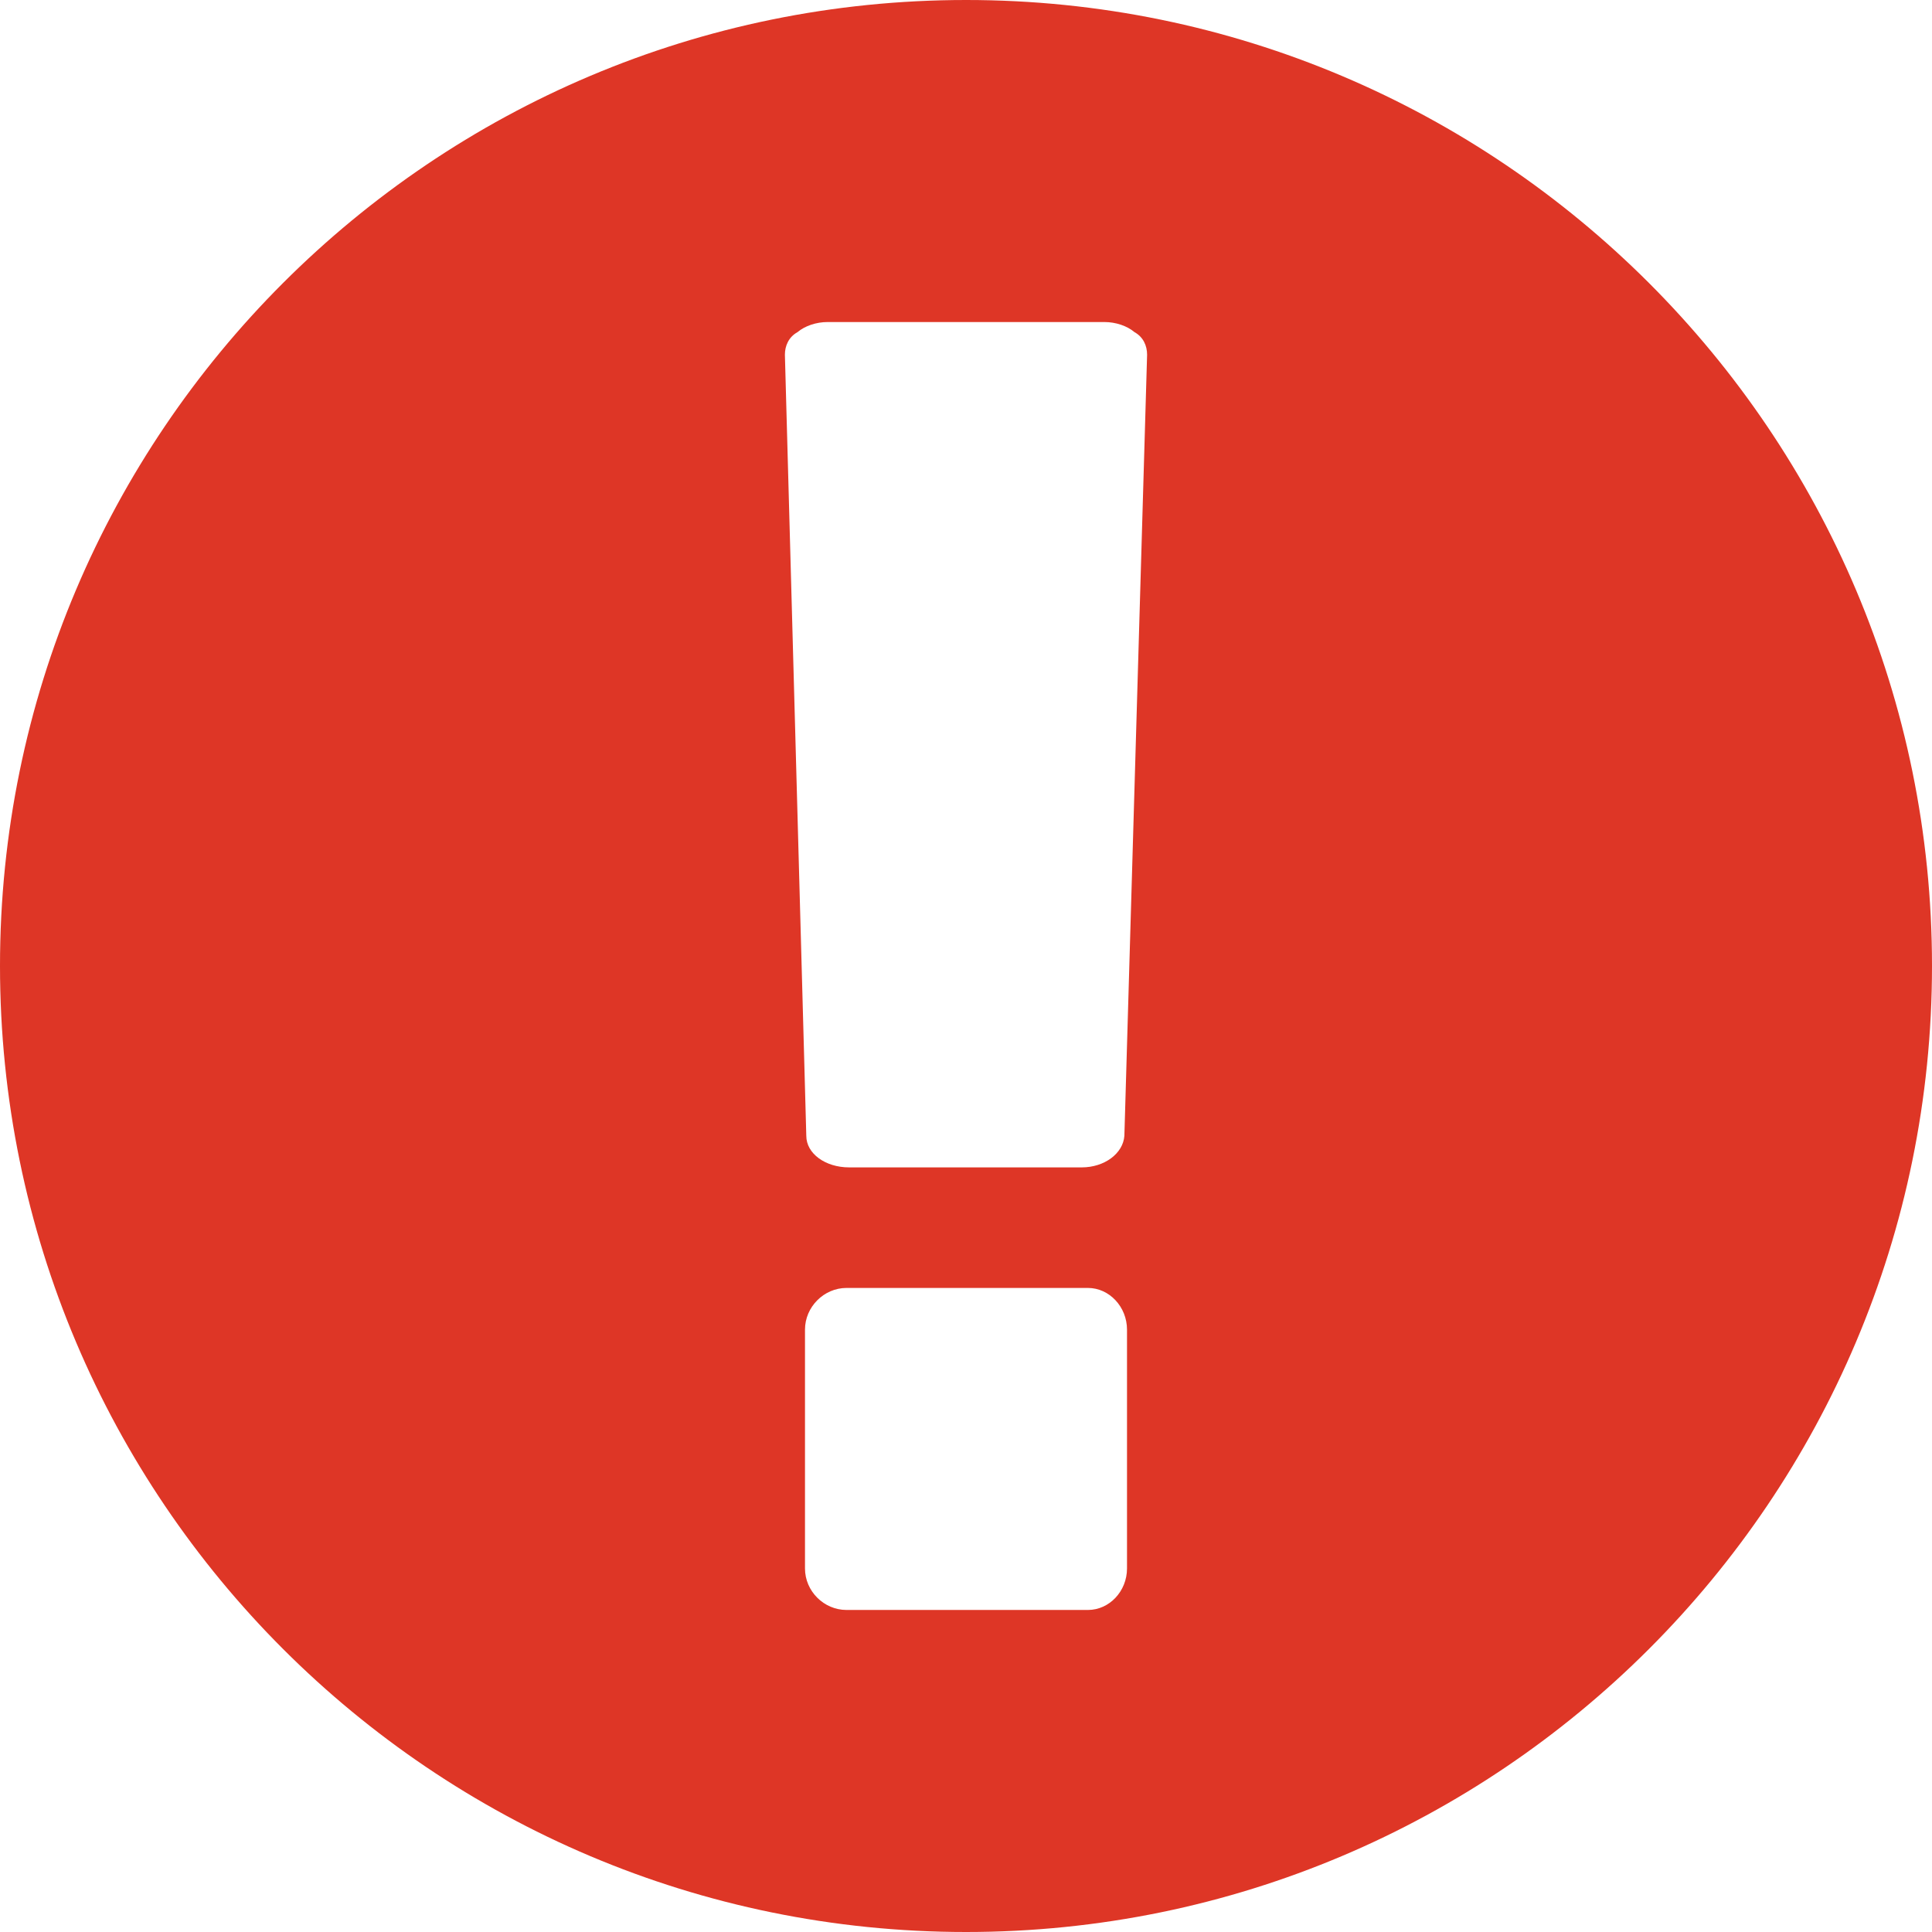 <?xml version="1.0" encoding="UTF-8" standalone="no"?>
<svg width="80px" height="80px" viewBox="0 0 80 80" version="1.1" xmlns="http://www.w3.org/2000/svg" xmlns:xlink="http://www.w3.org/1999/xlink" xmlns:sketch="http://www.bohemiancoding.com/sketch/ns">
    <!-- Generator: Sketch 3.5.2 (25235) - http://www.bohemiancoding.com/sketch -->
    <title>icon.how-it-fails</title>
    <desc>Created with Sketch.</desc>
    <defs></defs>
    <g id="Page-1" stroke="none" stroke-width="1" fill="none" fill-rule="evenodd" sketch:type="MSPage">
        <g id="Home" sketch:type="MSArtboardGroup" transform="translate(-460, -1760)">
            <g id="Professional" sketch:type="MSLayerGroup" transform="translate(0, 1627)">
                <g id="Group-2" transform="translate(185, 133)" sketch:type="MSShapeGroup">
                    <g id="Fails" transform="translate(252, 0)">
                        <g id="icon.how-it-fails" transform="translate(23, 0)">
                            <rect id="Rectangle-5" fill="#FFFFFF" x="0" y="0" width="80" height="80"></rect>
                            <path d="M46.667,55.057 C46.667,54.116 45.936,53.331 45.05,53.331 L35.051,53.331 C34.118,53.331 33.333,54.116 33.333,55.057 L33.333,64.947 C33.333,65.888 34.118,66.665 35.051,66.665 L45.05,66.665 C45.936,66.665 46.667,65.888 46.667,64.947 L46.667,55.057 Z M47.499,14.688 C47.499,14.322 47.344,13.957 46.978,13.754 C46.667,13.49 46.193,13.335 45.734,13.335 L34.266,13.335 C33.807,13.335 33.333,13.49 33.022,13.754 C32.656,13.957 32.501,14.322 32.501,14.688 L33.387,47.033 C33.387,47.764 34.172,48.339 35.16,48.339 L44.793,48.339 C45.734,48.339 46.504,47.764 46.558,47.033 L47.499,14.688 Z M80,39.996 C80,62.086 62.078,80 40.004,80 C17.922,80 0,62.086 0,39.996 C0,17.914 17.922,0 40.004,0 C62.078,0 80,17.914 80,39.996 L80,39.996 Z" fill="#DE3626"></path>
                        </g>
                    </g>
                </g>
            </g>
        </g>
    </g>
</svg>
